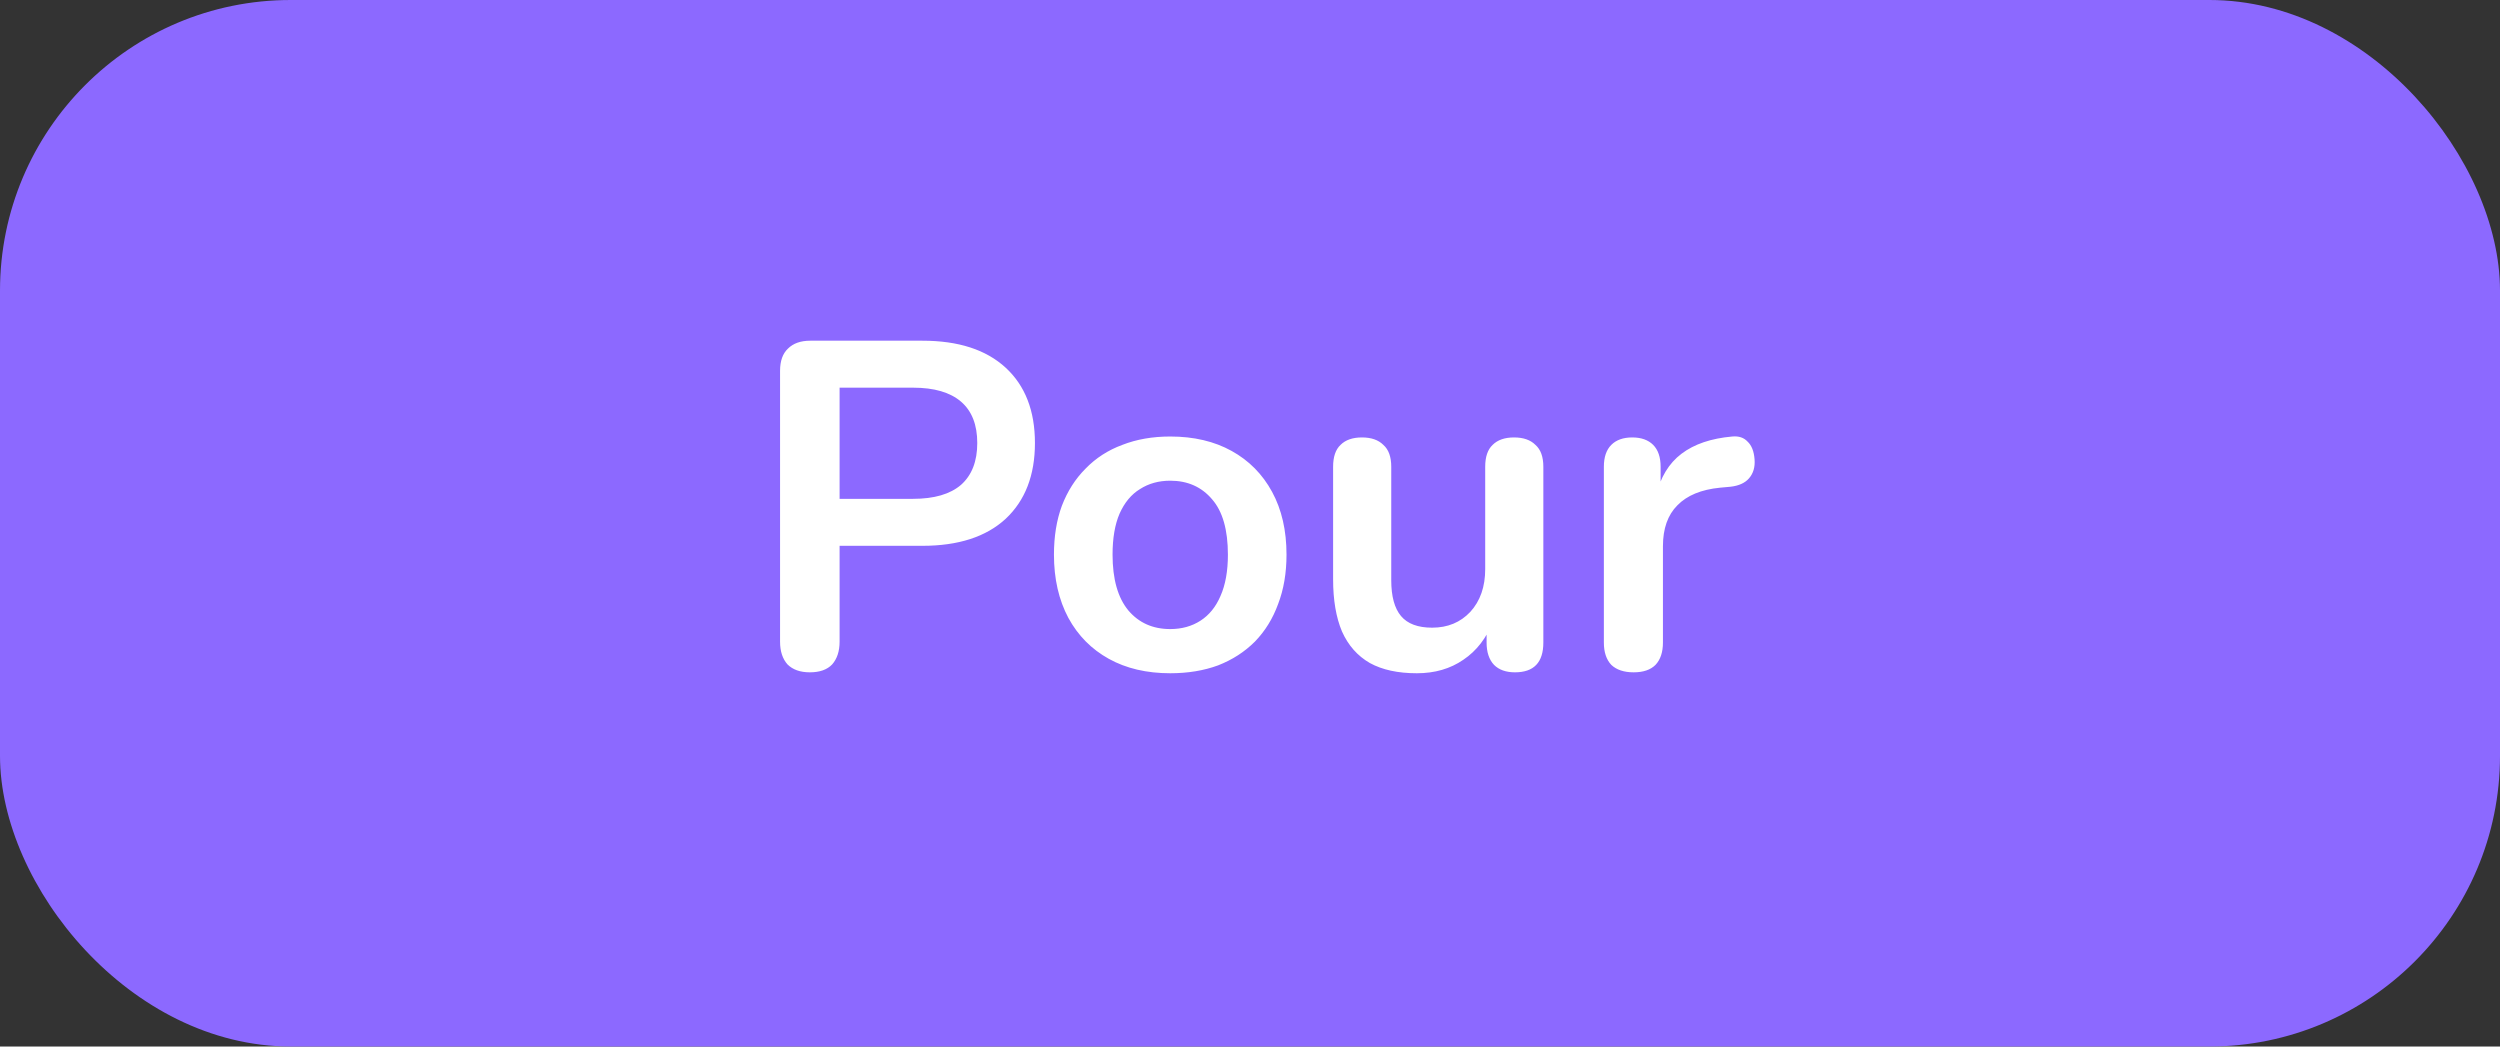 <svg width="86" height="36" viewBox="0 0 86 36" fill="none" xmlns="http://www.w3.org/2000/svg">
<rect x="0" y="0" width="86" height="36" fill="#333333" stroke="none"/>
<rect width="86" height="36" rx="10" fill="#8C69FF"/>
<path d="M27.858 23.128C27.527 23.128 27.271 23.037 27.09 22.856C26.919 22.664 26.834 22.403 26.834 22.072V12.76C26.834 12.419 26.924 12.163 27.106 11.992C27.287 11.811 27.543 11.72 27.874 11.72H31.73C32.967 11.72 33.922 12.029 34.594 12.648C35.266 13.267 35.602 14.131 35.602 15.24C35.602 16.349 35.266 17.219 34.594 17.848C33.922 18.467 32.967 18.776 31.73 18.776H28.882V22.072C28.882 22.403 28.796 22.664 28.626 22.856C28.455 23.037 28.199 23.128 27.858 23.128ZM28.882 17.16H31.41C32.135 17.16 32.684 17 33.058 16.68C33.431 16.349 33.618 15.869 33.618 15.24C33.618 14.611 33.431 14.136 33.058 13.816C32.684 13.496 32.135 13.336 31.41 13.336H28.882V17.16ZM40.256 23.16C39.446 23.16 38.742 22.995 38.144 22.664C37.547 22.333 37.083 21.864 36.752 21.256C36.422 20.637 36.256 19.912 36.256 19.08C36.256 18.451 36.347 17.891 36.528 17.4C36.72 16.899 36.992 16.472 37.344 16.12C37.696 15.757 38.118 15.485 38.608 15.304C39.099 15.112 39.648 15.016 40.256 15.016C41.067 15.016 41.771 15.181 42.368 15.512C42.966 15.843 43.43 16.312 43.76 16.92C44.091 17.528 44.256 18.248 44.256 19.08C44.256 19.709 44.16 20.275 43.968 20.776C43.787 21.277 43.52 21.709 43.168 22.072C42.816 22.424 42.395 22.696 41.904 22.888C41.414 23.069 40.864 23.16 40.256 23.16ZM40.256 21.64C40.651 21.64 40.998 21.544 41.296 21.352C41.595 21.16 41.824 20.877 41.984 20.504C42.155 20.12 42.24 19.645 42.24 19.08C42.24 18.227 42.059 17.592 41.696 17.176C41.334 16.749 40.854 16.536 40.256 16.536C39.862 16.536 39.515 16.632 39.216 16.824C38.918 17.005 38.683 17.288 38.512 17.672C38.352 18.045 38.272 18.515 38.272 19.08C38.272 19.923 38.454 20.563 38.816 21C39.179 21.427 39.659 21.64 40.256 21.64ZM48.739 23.16C48.089 23.16 47.55 23.043 47.123 22.808C46.697 22.563 46.377 22.2 46.163 21.72C45.961 21.24 45.859 20.643 45.859 19.928V16.056C45.859 15.715 45.944 15.464 46.115 15.304C46.286 15.133 46.531 15.048 46.851 15.048C47.171 15.048 47.416 15.133 47.587 15.304C47.769 15.464 47.859 15.715 47.859 16.056V19.96C47.859 20.515 47.971 20.925 48.195 21.192C48.419 21.459 48.776 21.592 49.267 21.592C49.8 21.592 50.238 21.411 50.579 21.048C50.92 20.675 51.091 20.184 51.091 19.576V16.056C51.091 15.715 51.176 15.464 51.347 15.304C51.518 15.133 51.763 15.048 52.083 15.048C52.403 15.048 52.648 15.133 52.819 15.304C53.001 15.464 53.091 15.715 53.091 16.056V22.104C53.091 22.787 52.766 23.128 52.115 23.128C51.806 23.128 51.566 23.043 51.395 22.872C51.224 22.691 51.139 22.435 51.139 22.104V20.888L51.363 21.368C51.139 21.944 50.798 22.387 50.339 22.696C49.891 23.005 49.358 23.16 48.739 23.16ZM56.197 23.128C55.866 23.128 55.61 23.043 55.429 22.872C55.258 22.691 55.173 22.435 55.173 22.104V16.056C55.173 15.725 55.258 15.475 55.429 15.304C55.599 15.133 55.84 15.048 56.149 15.048C56.458 15.048 56.698 15.133 56.869 15.304C57.039 15.475 57.125 15.725 57.125 16.056V17.064H56.965C57.114 16.424 57.407 15.939 57.845 15.608C58.282 15.277 58.864 15.08 59.589 15.016C59.813 14.995 59.989 15.053 60.117 15.192C60.255 15.32 60.336 15.523 60.357 15.8C60.378 16.067 60.314 16.285 60.165 16.456C60.026 16.616 59.813 16.712 59.525 16.744L59.173 16.776C58.522 16.84 58.032 17.043 57.701 17.384C57.37 17.715 57.205 18.184 57.205 18.792V22.104C57.205 22.435 57.12 22.691 56.949 22.872C56.778 23.043 56.528 23.128 56.197 23.128Z" fill="white"/>
</svg>

